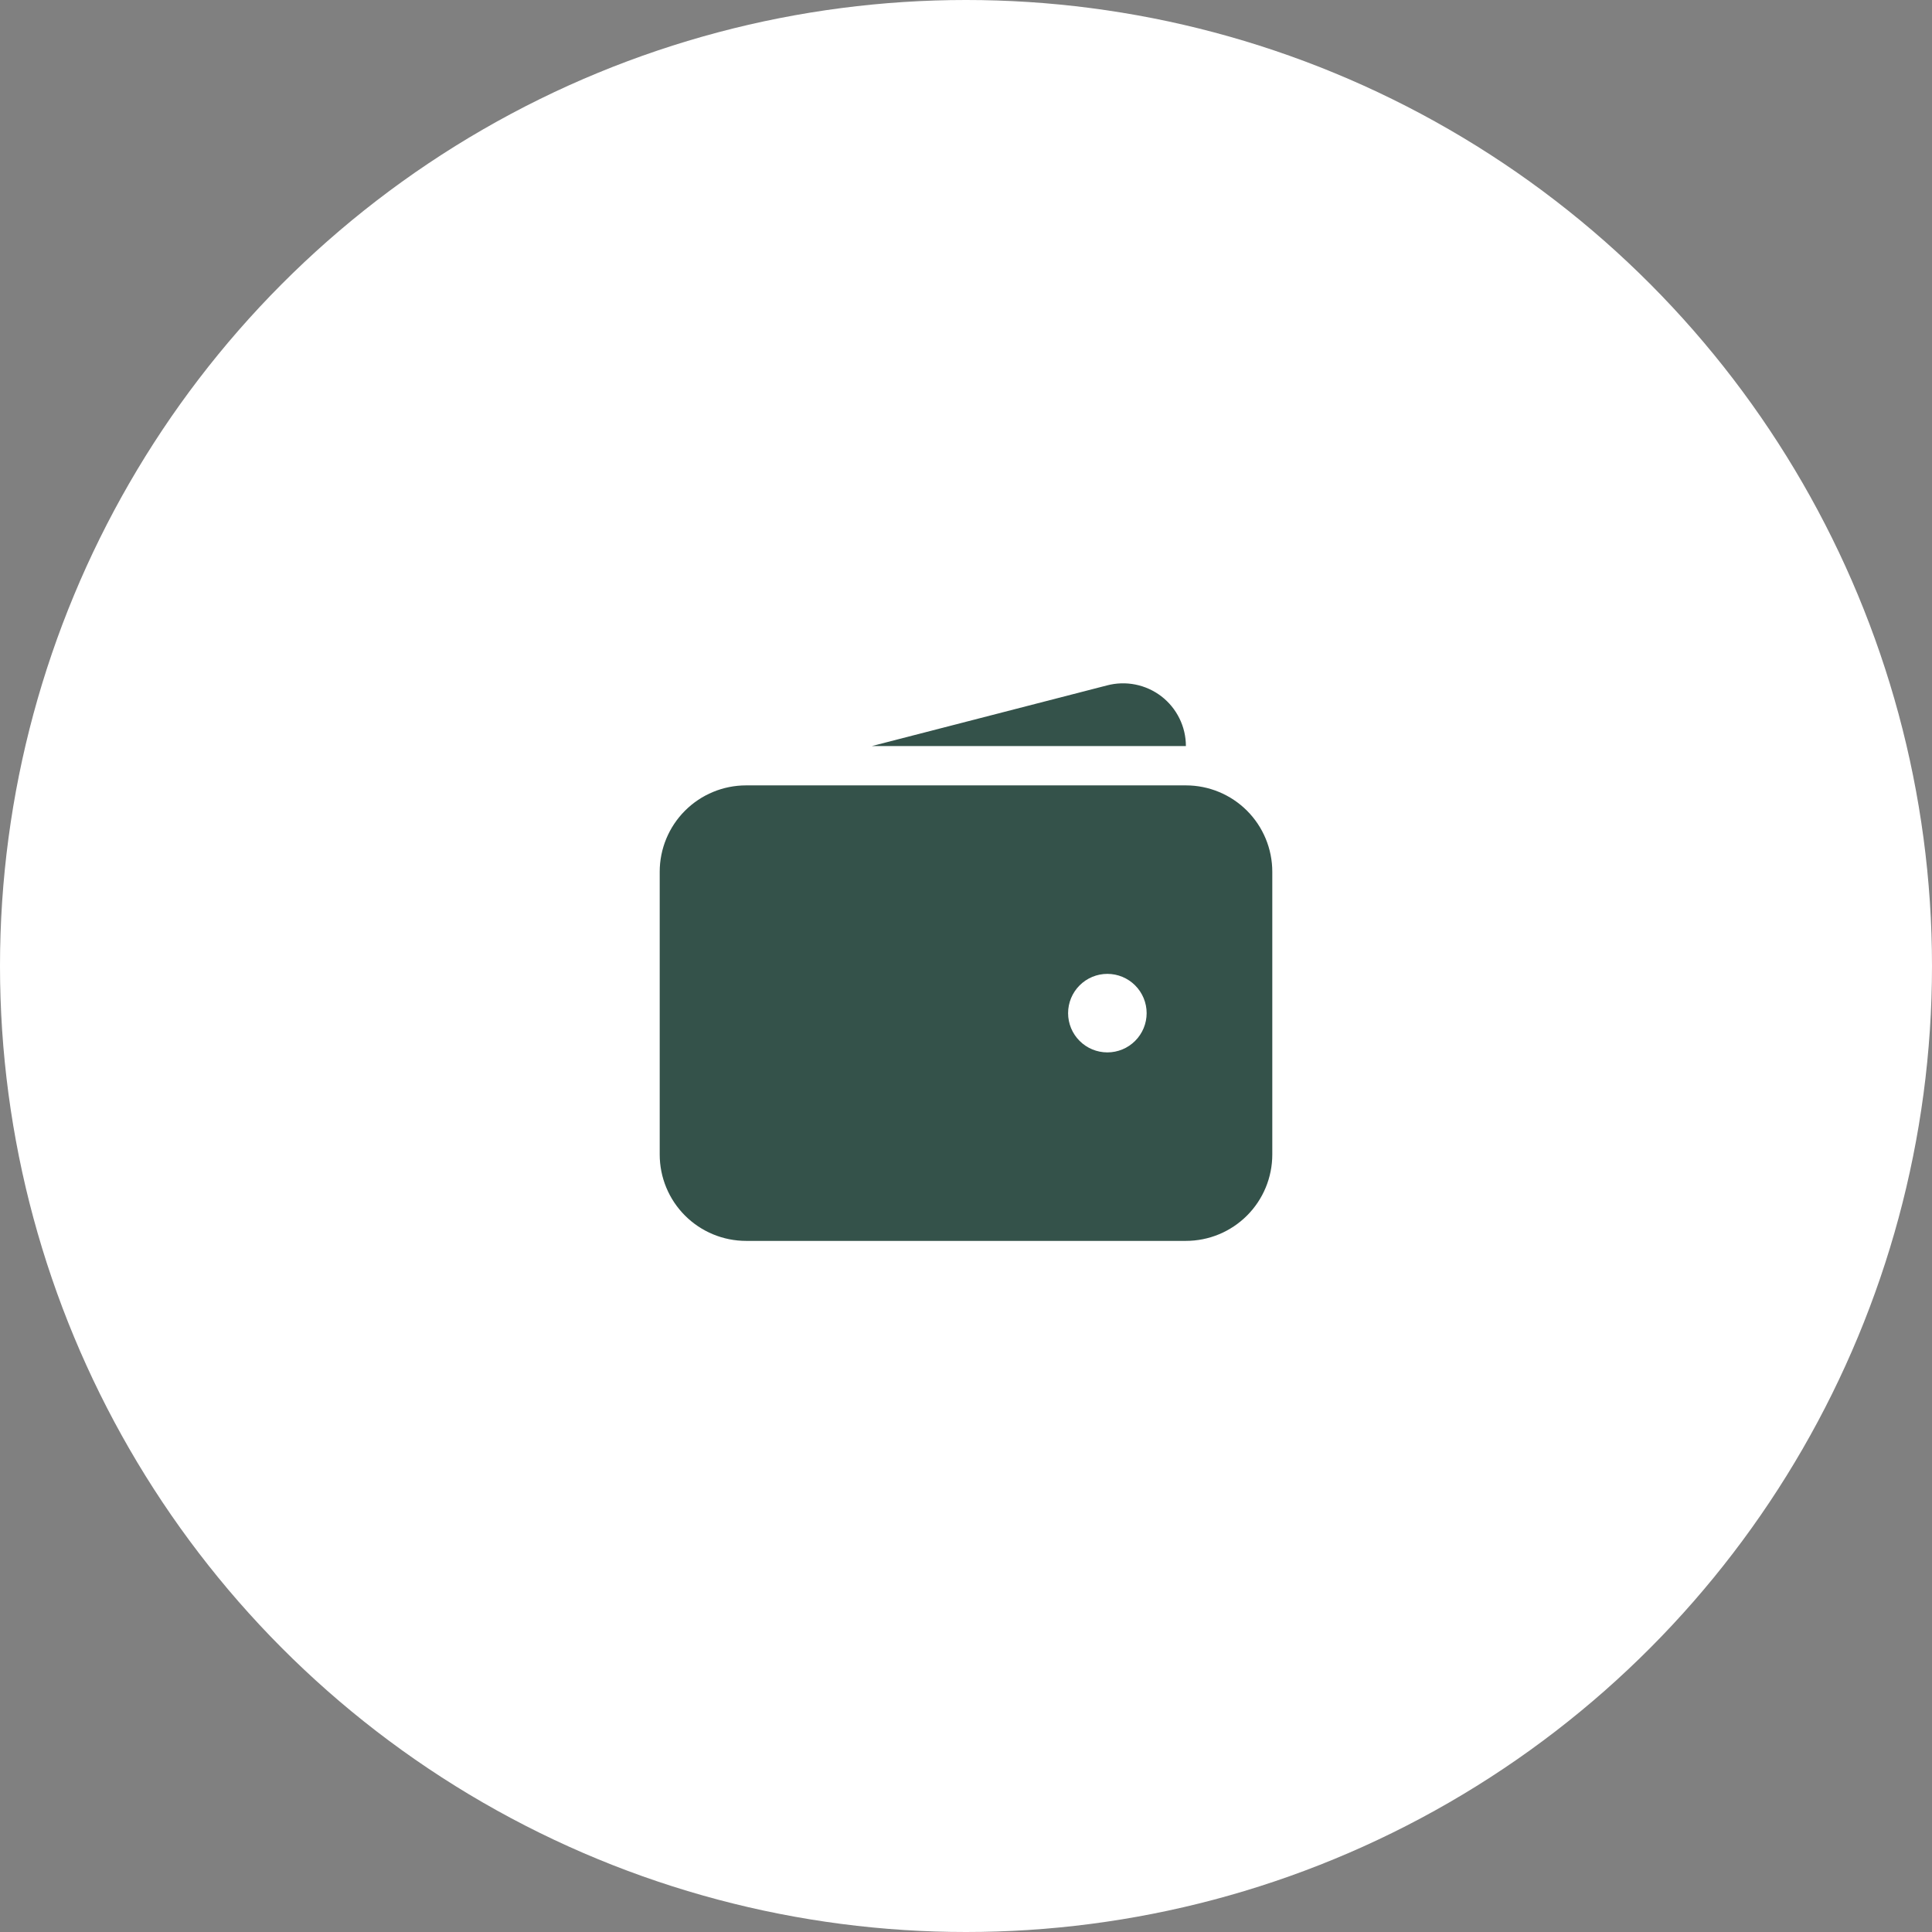 <svg width="82" height="82" viewBox="0 0 82 82" fill="none" xmlns="http://www.w3.org/2000/svg">
<rect x="0" y="0" width="82" height="82" fill="#808080" stroke="none"/>
<circle cx="41" cy="41" r="41" fill="white"/>
<path fill-rule="evenodd" clip-rule="evenodd" d="M31.667 33.334C30.694 33.334 29.762 33.72 29.074 34.408C28.386 35.096 28 36.028 28 37.001V49.001C28 49.973 28.386 50.906 29.074 51.593C29.762 52.281 30.694 52.667 31.667 52.667H50.333C51.306 52.667 52.238 52.281 52.926 51.593C53.614 50.906 54 49.973 54 49.001V37.001C54 36.028 53.614 35.096 52.926 34.408C52.238 33.72 51.306 33.334 50.333 33.334H31.667ZM47 41.334C46.558 41.334 46.134 41.51 45.822 41.822C45.509 42.135 45.333 42.559 45.333 43.001C45.333 43.443 45.509 43.867 45.822 44.179C46.134 44.492 46.558 44.667 47 44.667C47.442 44.667 47.866 44.492 48.178 44.179C48.491 43.867 48.667 43.443 48.667 43.001C48.667 42.559 48.491 42.135 48.178 41.822C47.866 41.51 47.442 41.334 47 41.334Z" fill="#34524A"/>
<path d="M46.98 29.092C47.375 28.987 47.788 28.974 48.189 29.054C48.59 29.134 48.967 29.305 49.291 29.553C49.615 29.802 49.877 30.122 50.058 30.489C50.239 30.855 50.333 31.258 50.333 31.666H37L46.98 29.092Z" fill="#34524A"/>
</svg>
